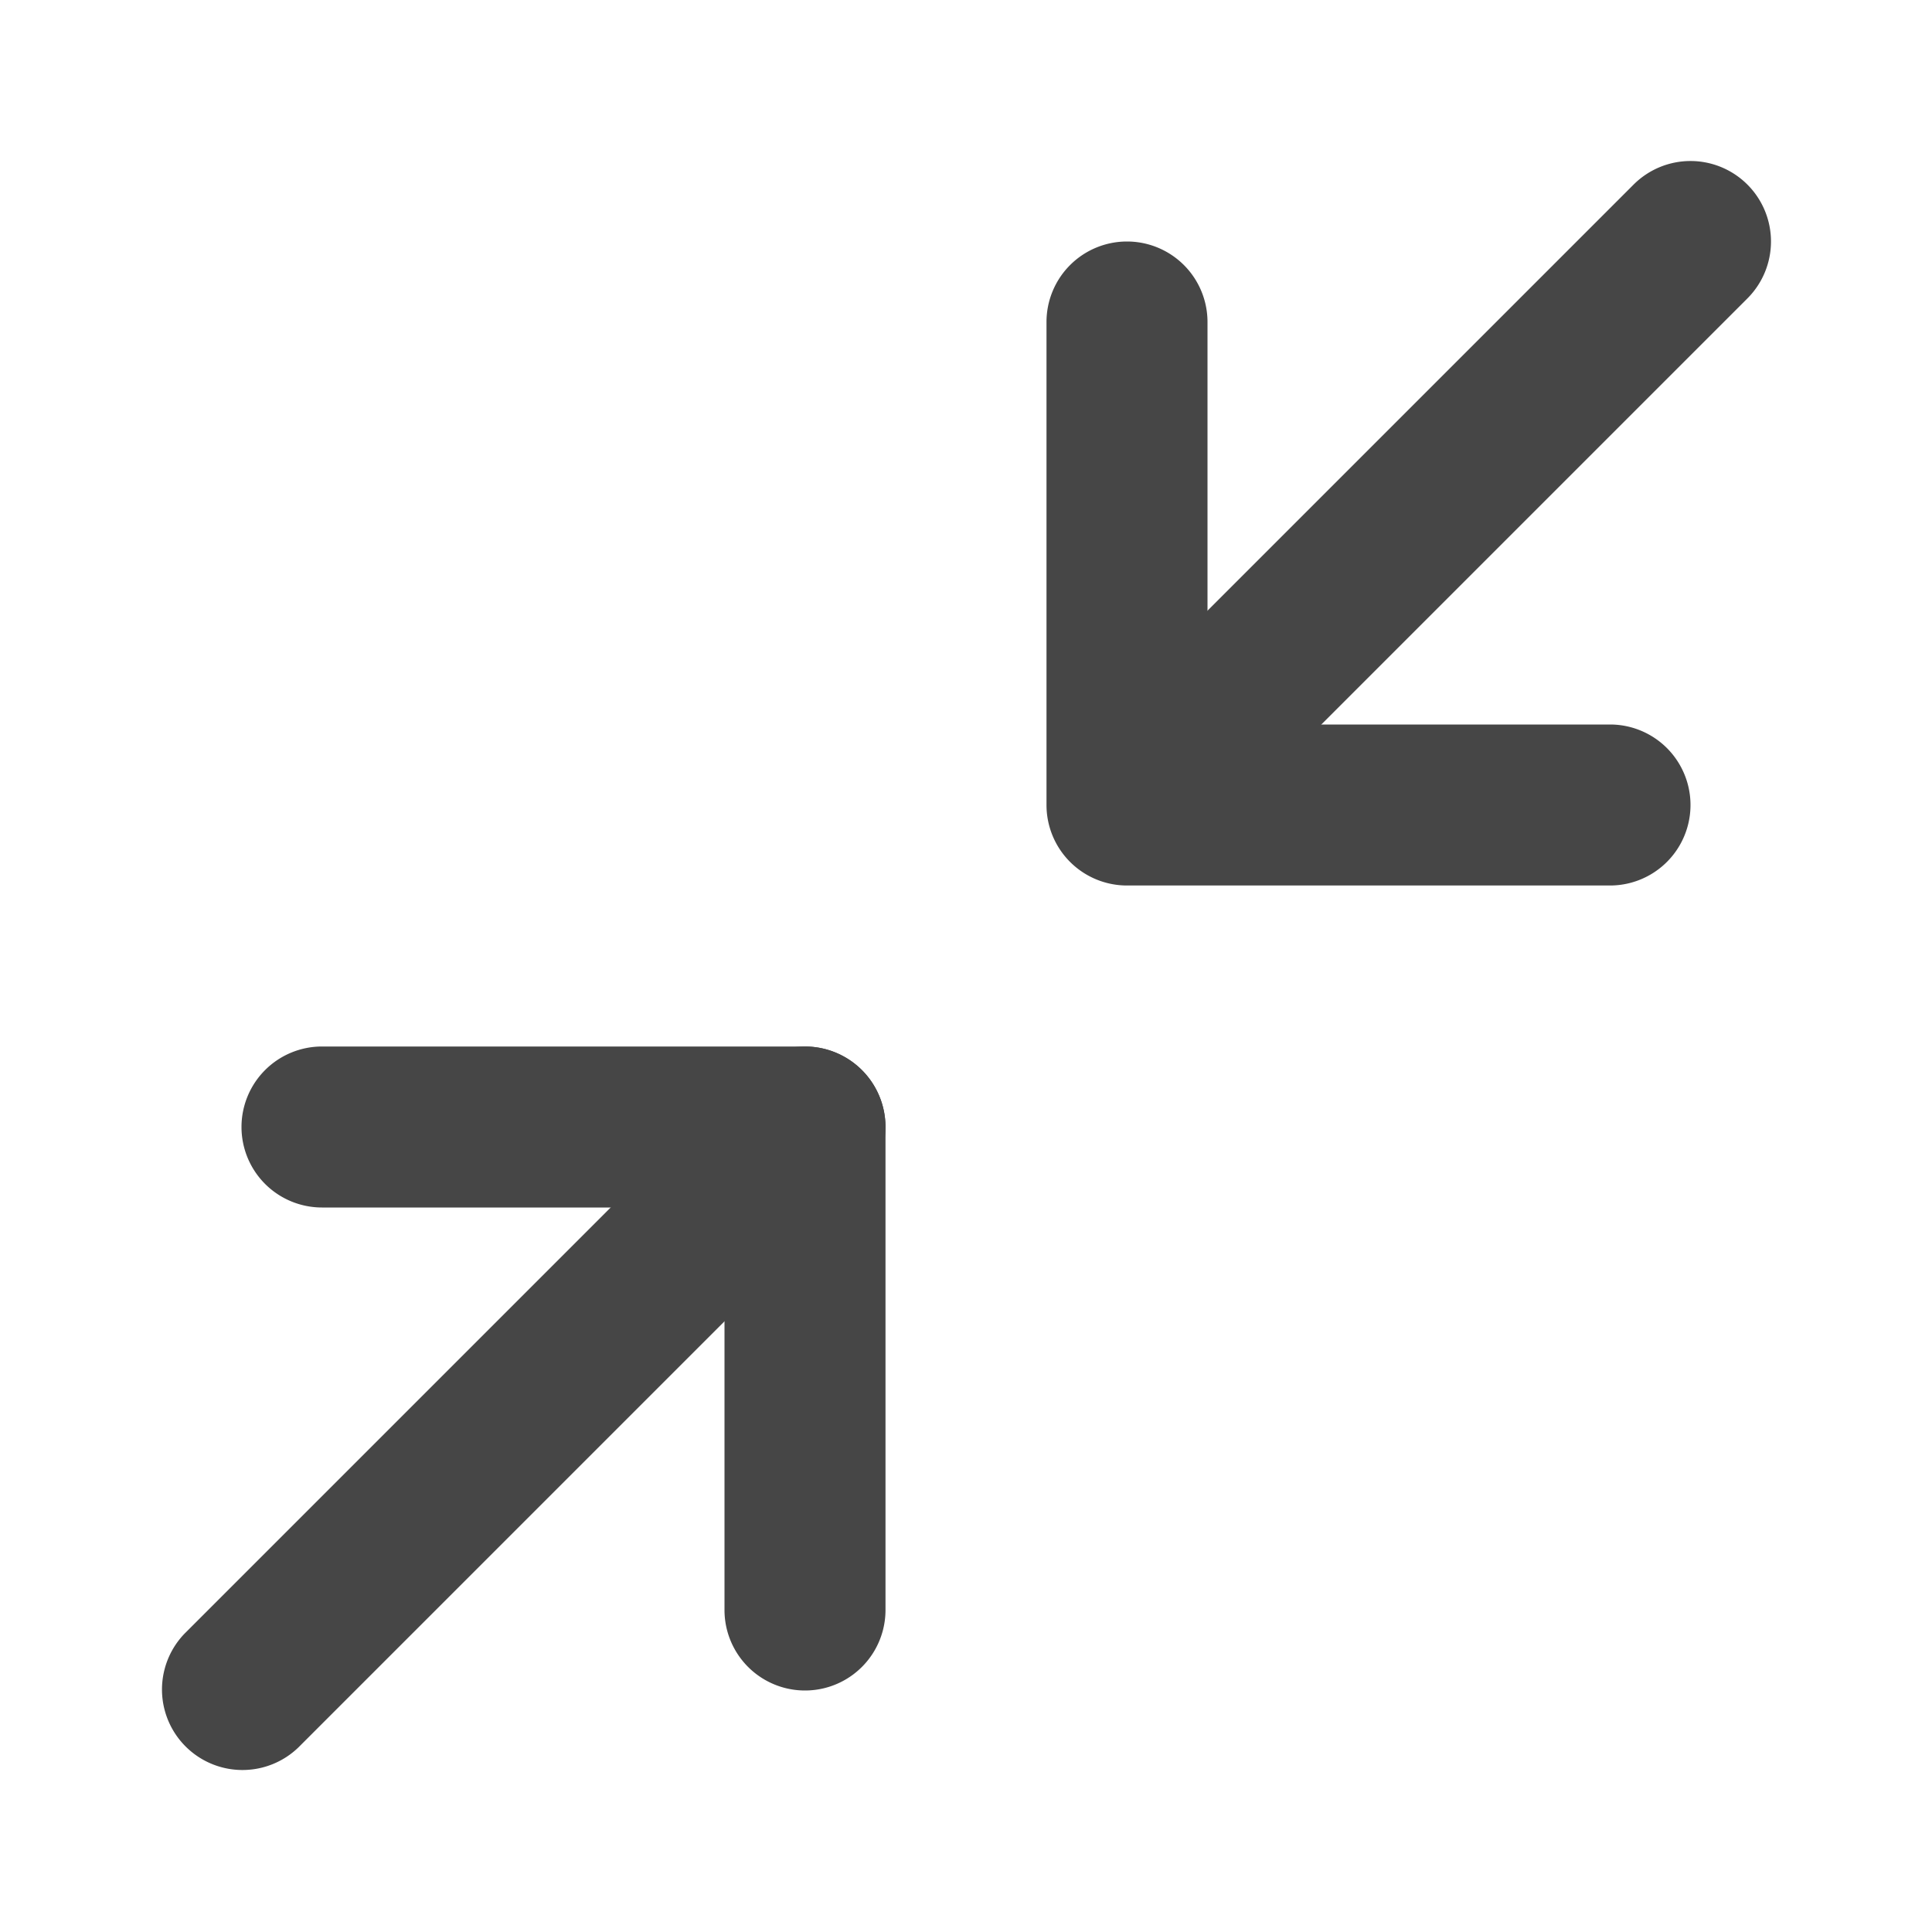 <svg xmlns="http://www.w3.org/2000/svg" width="24" height="24" fill="none" viewBox="0 0 24 24">
  <path fill="#464646" fill-rule="evenodd" d="M3 14a1 1 0 0 1 1-1h6a1 1 0 0 1 1 1v6a1 1 0 1 1-2 0v-5H4a1 1 0 0 1-1-1ZM14 3a1 1 0 0 1 1 1v5h5a1 1 0 1 1 0 2h-6a1 1 0 0 1-1-1V4a1 1 0 0 1 1-1Z" clip-rule="evenodd"/>
  <path fill="#464646" fill-rule="evenodd" d="M21.707 2.293a1 1 0 0 1 0 1.414l-7 7a1 1 0 0 1-1.414-1.414l7-7a1 1 0 0 1 1.414 0Zm-11 11a1 1 0 0 1 0 1.414l-7 7a1 1 0 0 1-1.414-1.414l7-7a1 1 0 0 1 1.414 0Z" clip-rule="evenodd"/>
</svg>
